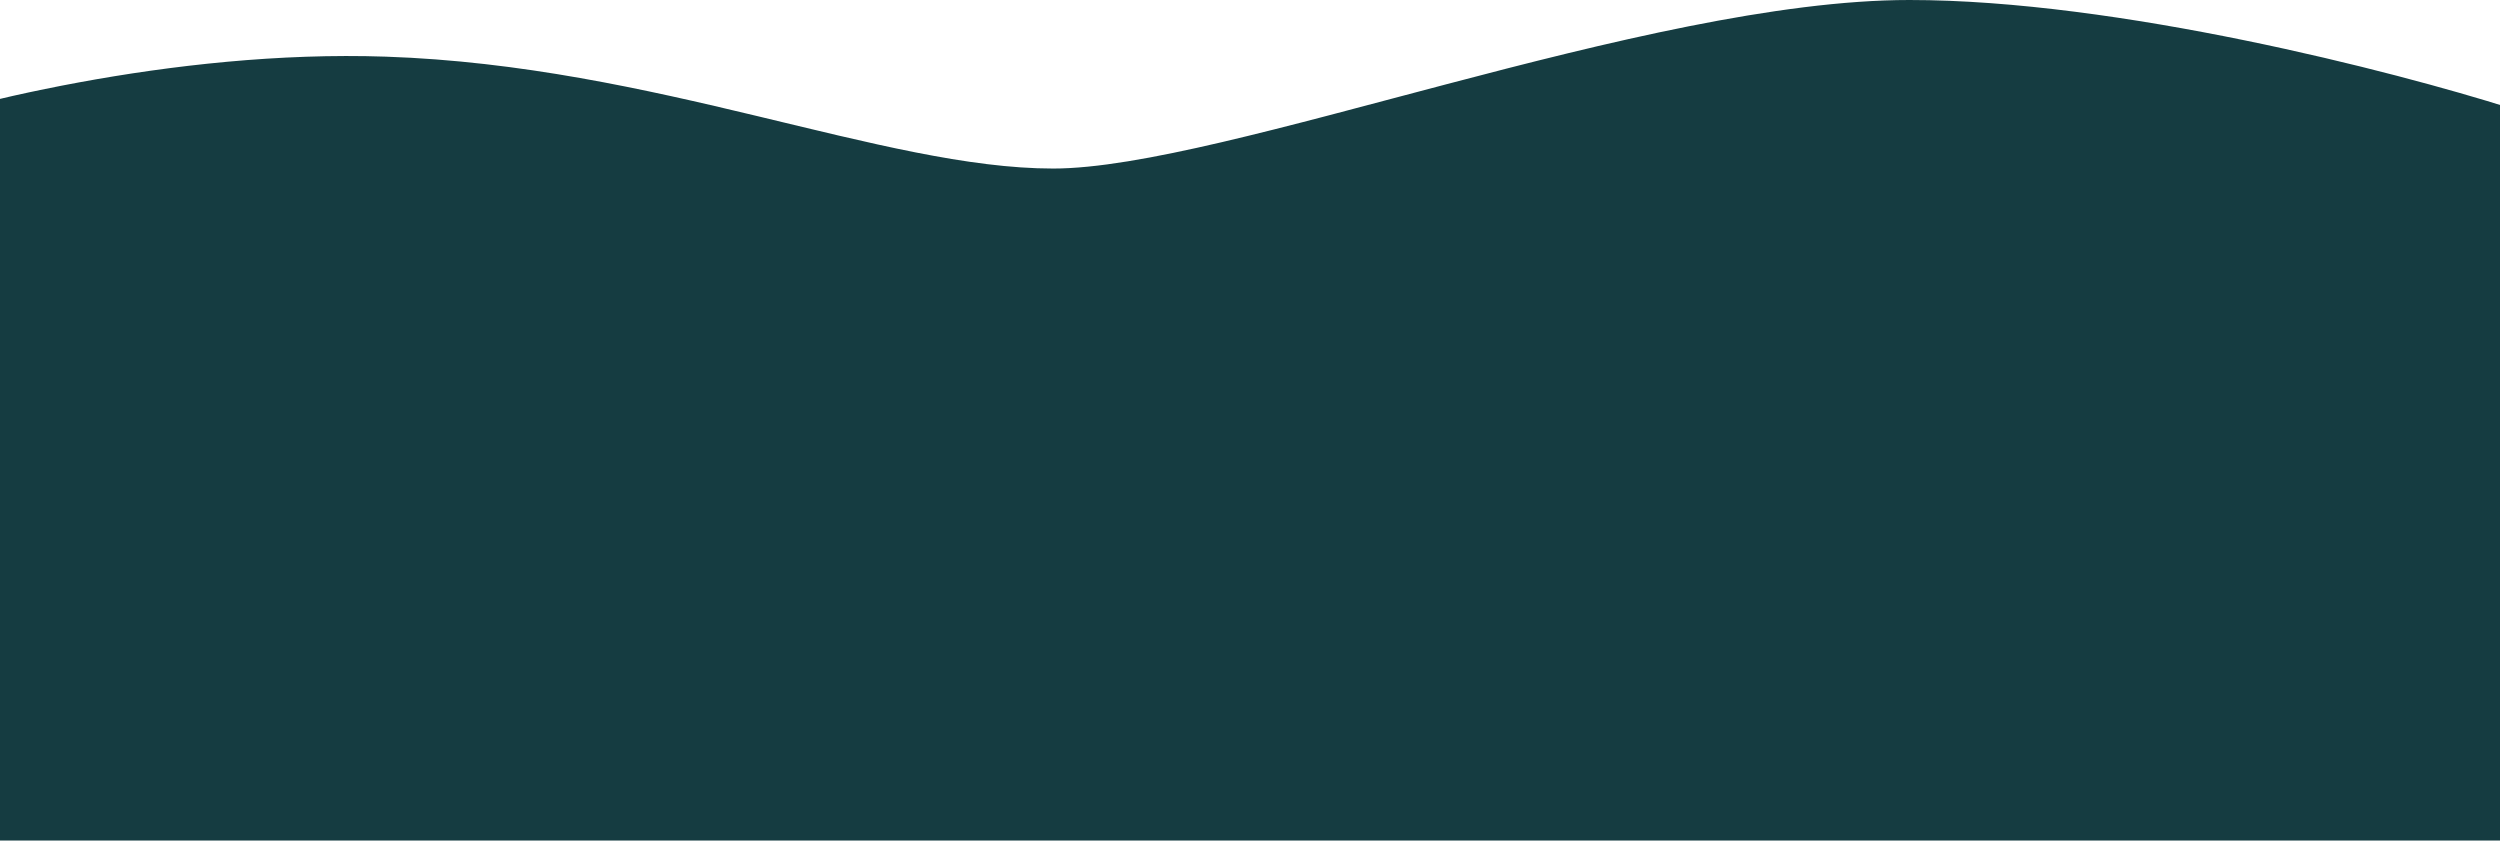 <svg width="1728" height="581" viewBox="0 0 1728 581" fill="none" xmlns="http://www.w3.org/2000/svg">
<path d="M266.63 39.157C119.487 34.15 -32.209 73.274 -92.406 94.33C-94.002 94.888 -95 96.375 -95 98.066V577C-95 579.209 -93.209 581 -91 581H1734C1736.21 581 1738 579.209 1738 577V78.587C1738 76.848 1736.95 75.331 1735.29 74.805C1654.86 49.314 1463.66 0 1319.8 0C1137.93 0 845.371 116.5 728 116.5C610.629 116.5 453.261 45.506 266.63 39.157Z" fill="#153C41"/>
</svg>
